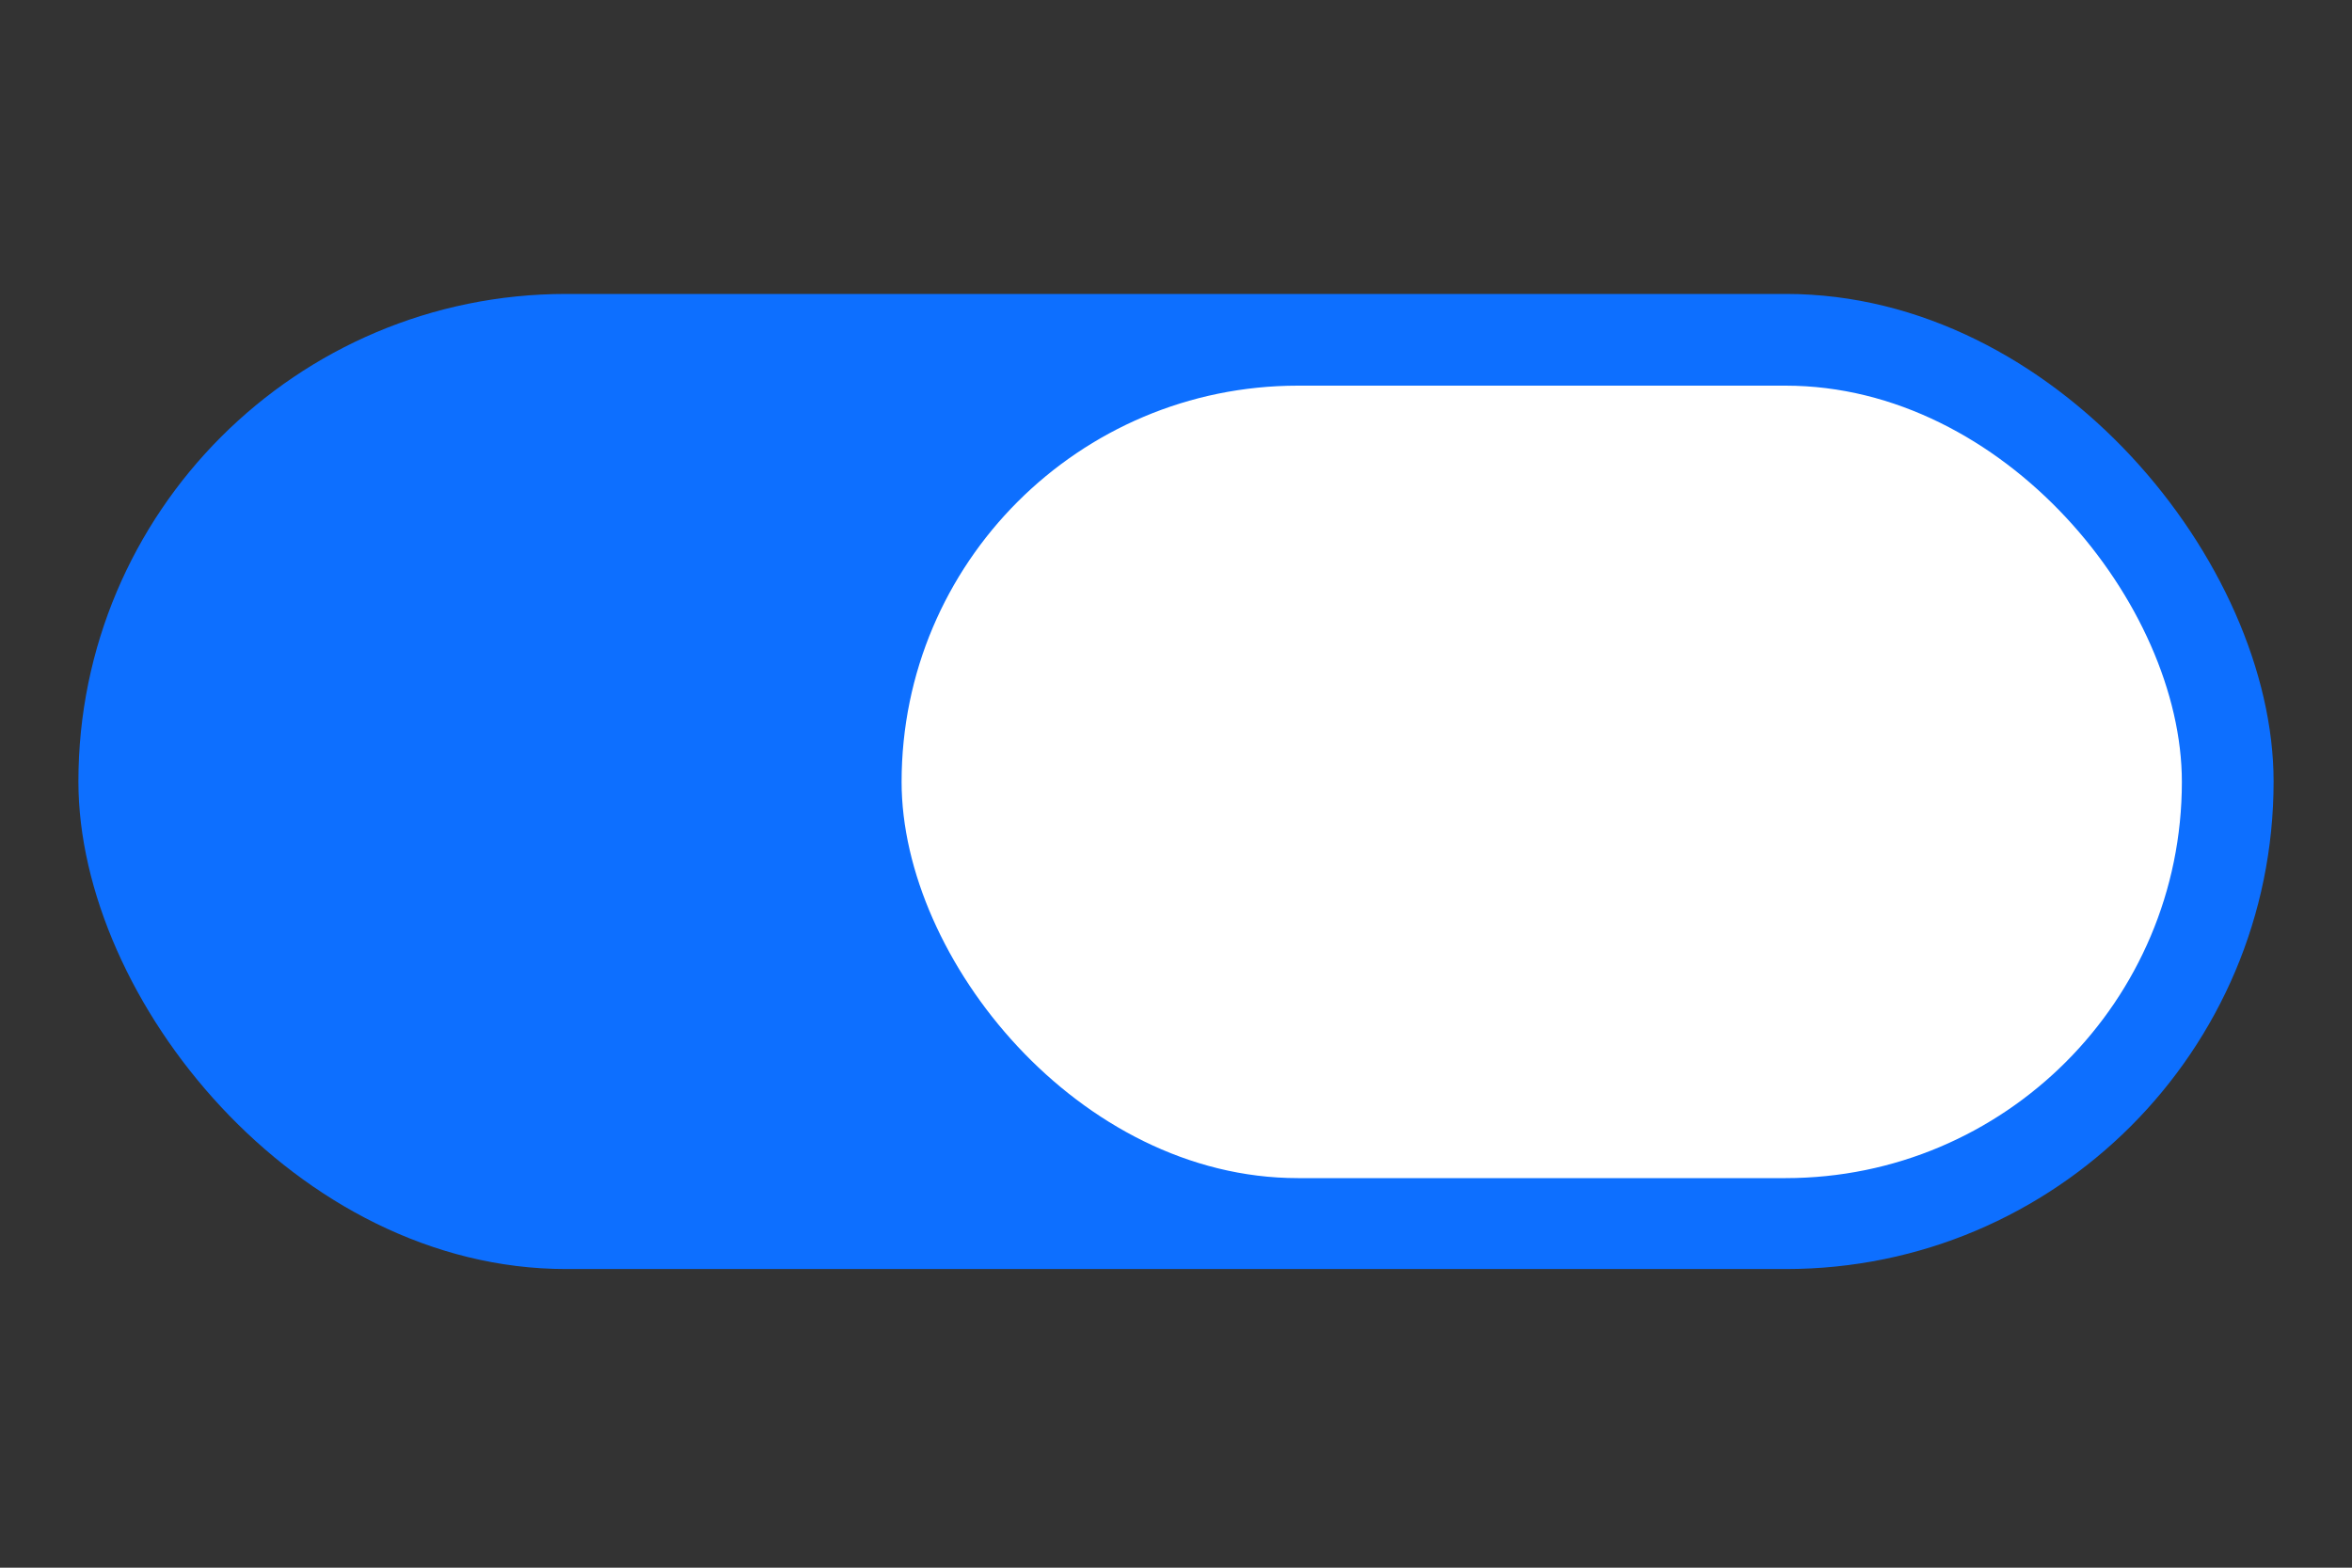 <svg xmlns="http://www.w3.org/2000/svg" width="30" height="20" fill="none"><rect width="100%" height="100%" fill="#333333" stroke="none"/><rect width="28" height="12.44" x="1" y="3.75" fill="#0D6FFF" rx="6.22"/><rect width="16.33" height="10.11" x="11.5" y="4.92" fill="#fff" rx="5.055"/></svg>